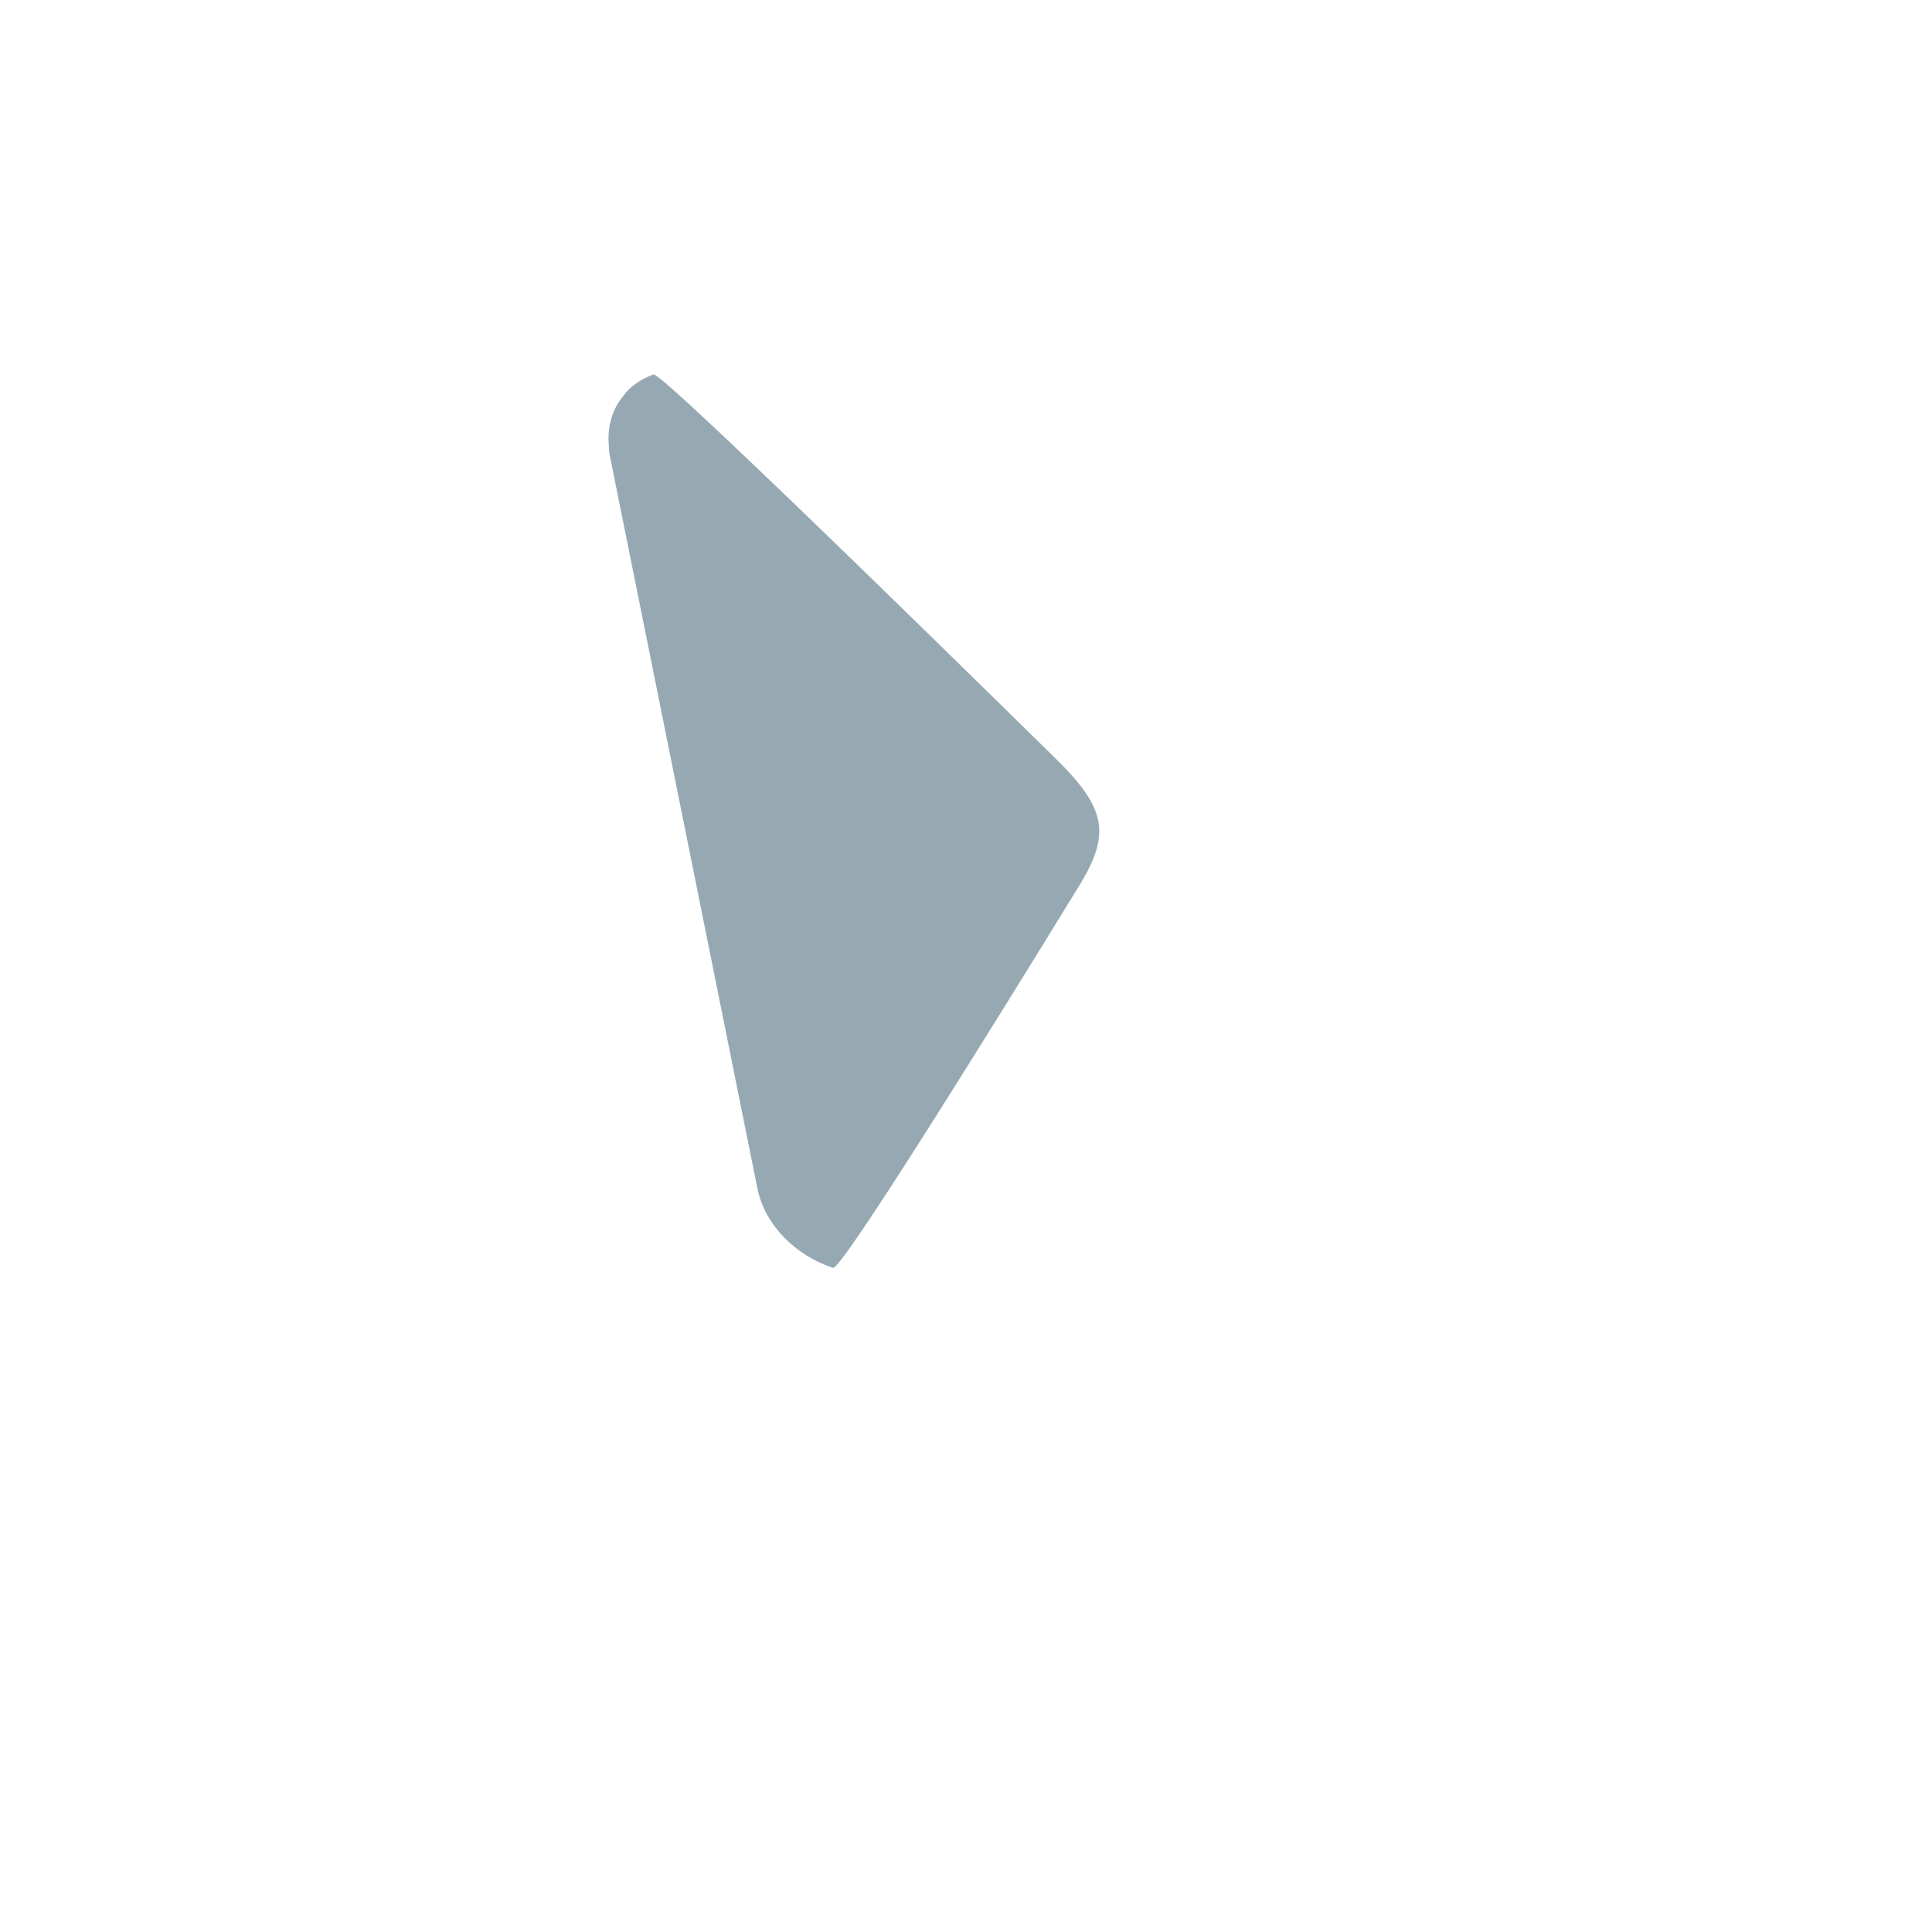 <?xml version="1.0" encoding="iso-8859-1"?>
<!-- Generator: Adobe Illustrator 18.1.1, SVG Export Plug-In . SVG Version: 6.00 Build 0)  -->
<!DOCTYPE svg PUBLIC "-//W3C//DTD SVG 1.1//EN" "http://www.w3.org/Graphics/SVG/1.1/DTD/svg11.dtd">
<svg version="1.1" xmlns="http://www.w3.org/2000/svg" xmlns:xlink="http://www.w3.org/1999/xlink" x="0px" y="0px"
	 viewBox="0 0 512 512" enable-background="new 0 0 512 512" xml:space="preserve">
<g id="Layer_5">
	<path fill="#96A9B2" d="M220.771,335.977c2.792,0.898,65.804-102.202,65.804-102.202c7.651-12.907,6.445-19.696-6.537-32.46
		c0,0-104.441-102.949-106.842-102.083l-0.023-0.021c-0.02,0.01-0.032,0.028-0.05,0.042c-2.408,0.881-4.53,2.159-6.292,3.756
		c-0.752,0.681-1.331,1.502-1.947,2.292l-0.04-0.038c-0.048,0.063-0.059,0.147-0.106,0.21c-2.539,3.347-3.77,7.568-3.42,12.257
		c0.005,0.073-0.024,0.133-0.019,0.206l0.057,0.283c0.07,0.713,0.023,1.391,0.17,2.121l39.199,194.637
		c1.93,9.584,10.052,17.704,19.793,20.93c0.075,0.038,0.136,0.098,0.213,0.133L220.771,335.977z"/>
</g>
<g id="Layer_1">
</g>
</svg>
